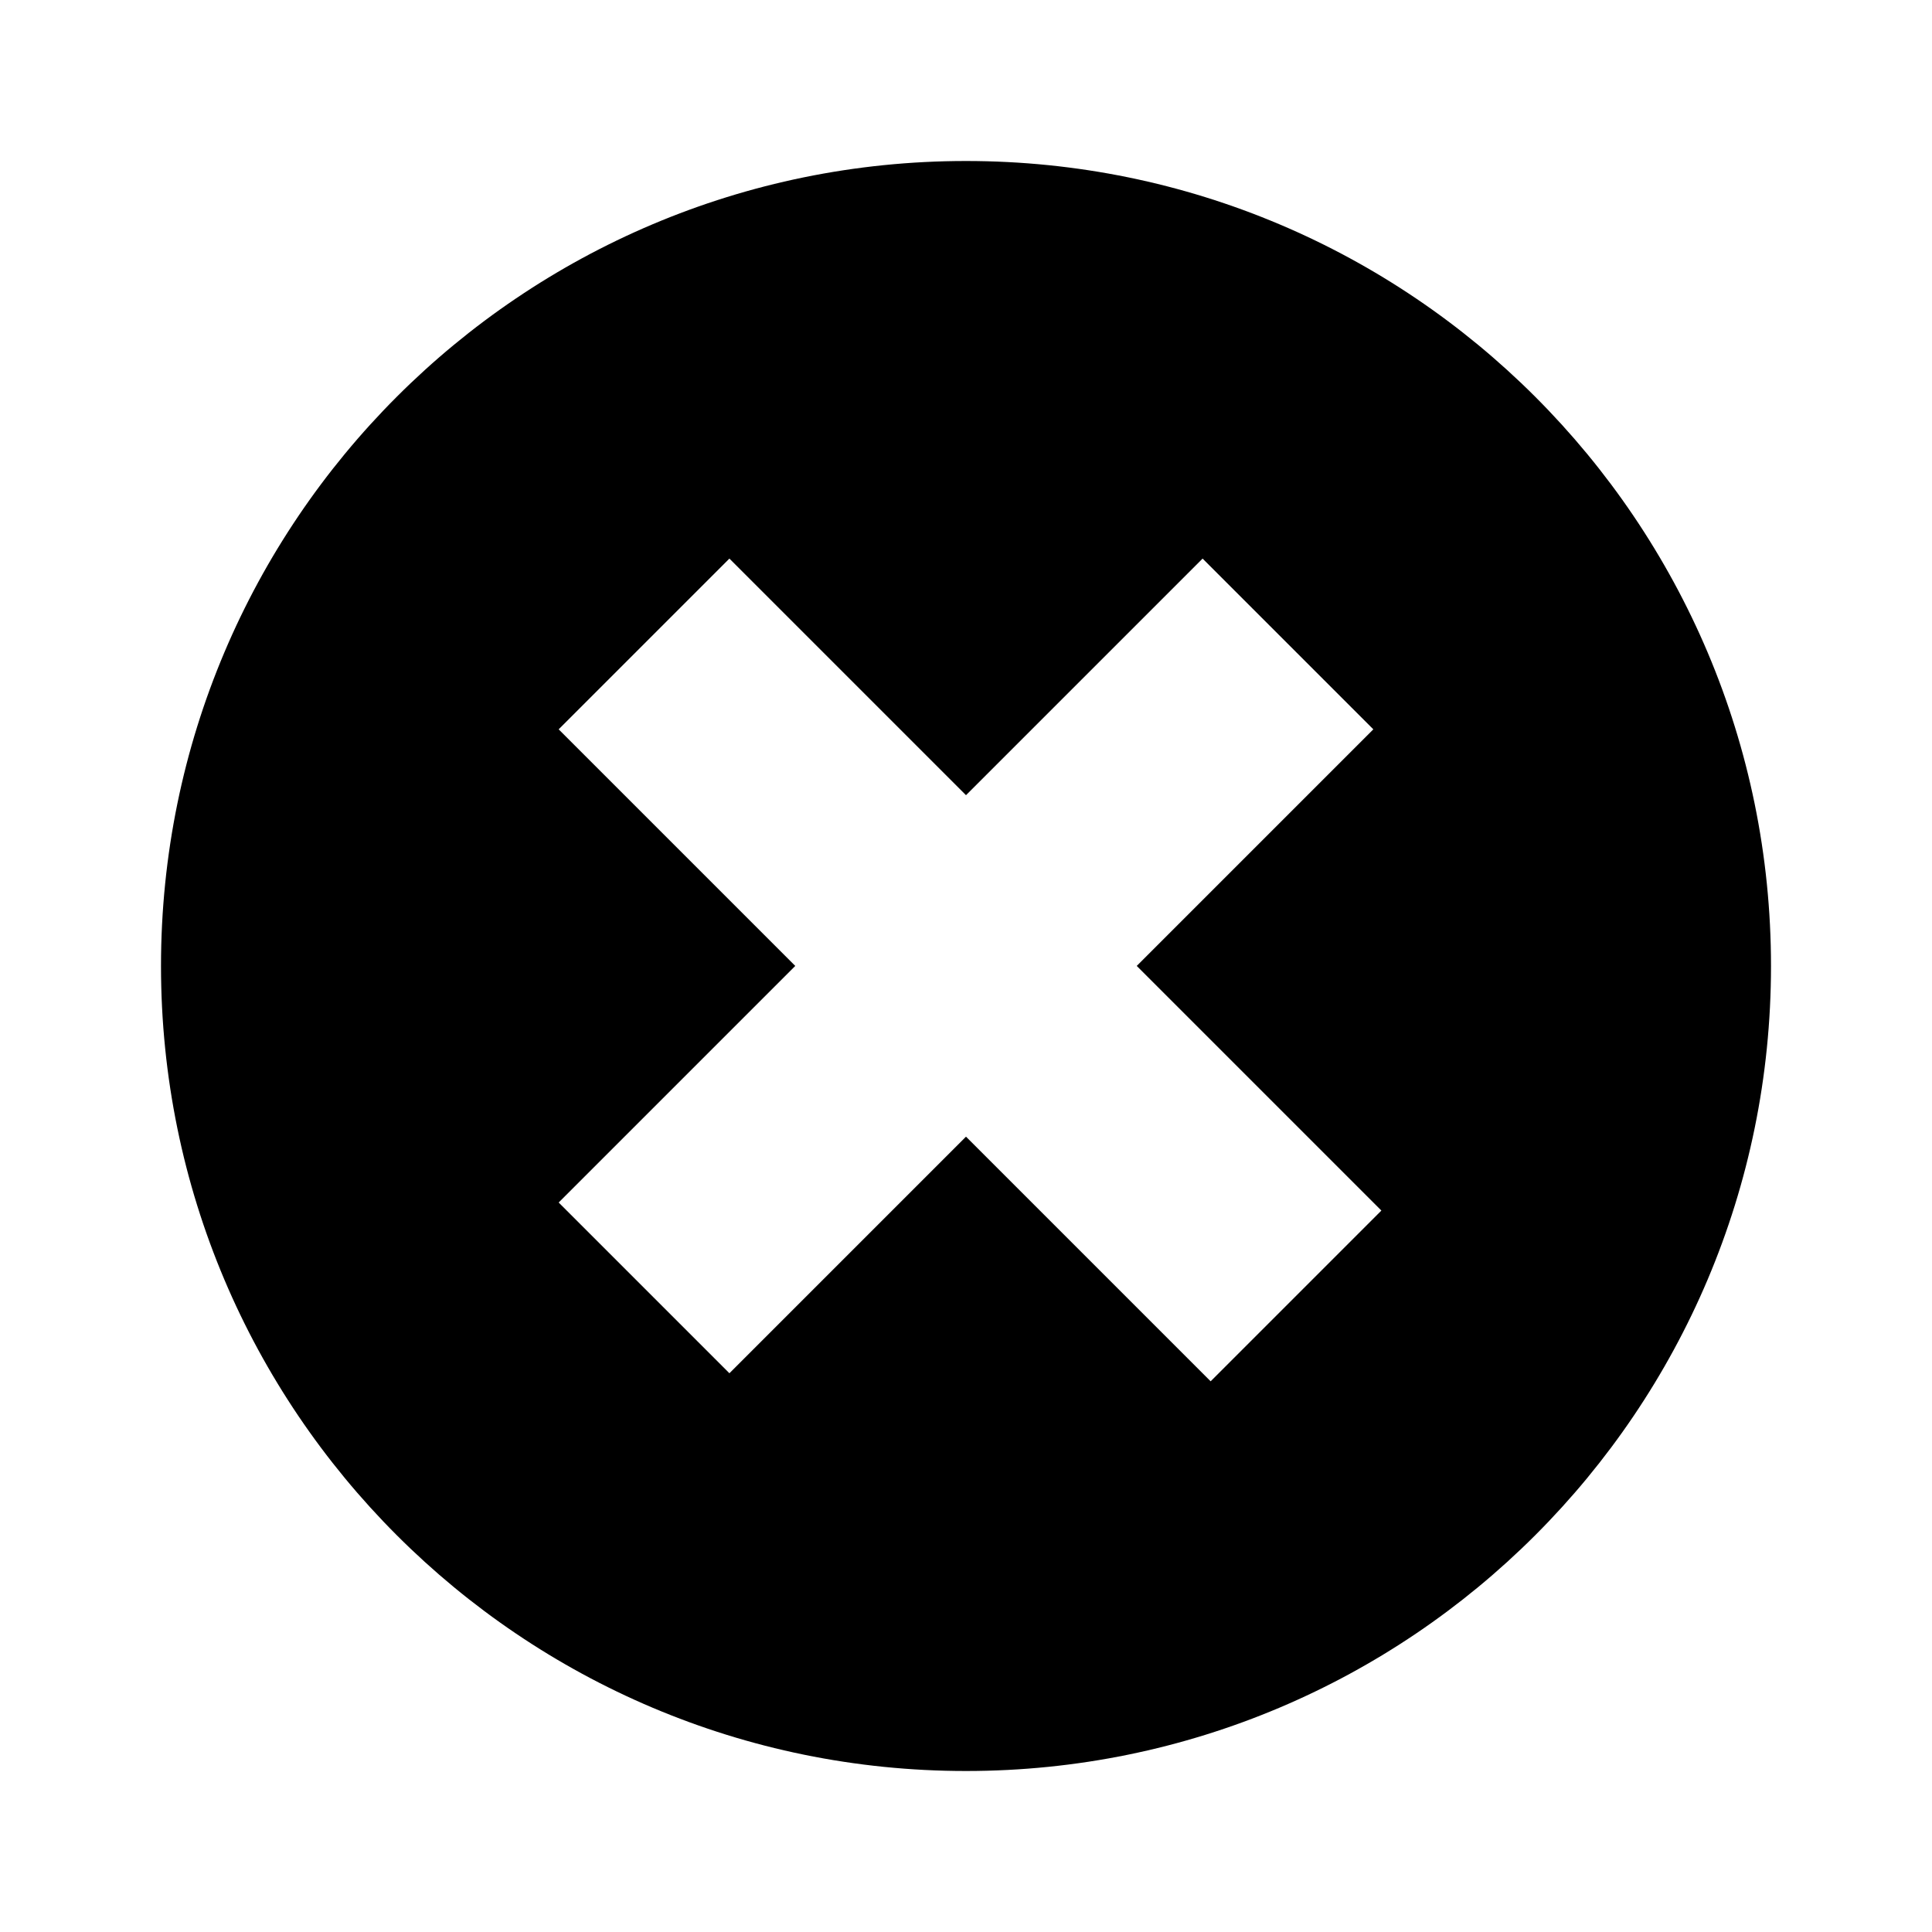 <svg height="24" viewBox="0 0 24 24" width="24" xmlns="http://www.w3.org/2000/svg"><path d="m9.061 6.939-2.121 2.121 2.939 2.939-2.939 2.939 2.121 2.121 2.939-2.939 3.039 3.039 2.121-2.121-3.039-3.039 2.939-2.939-2.121-2.121-2.939 2.939zm2.939 15.061c-5.523 0-10-4.477-10-10s4.477-10 10-10 10 4.477 10 10-4.477 10-10 10z" fill-rule="evenodd"/></svg>
